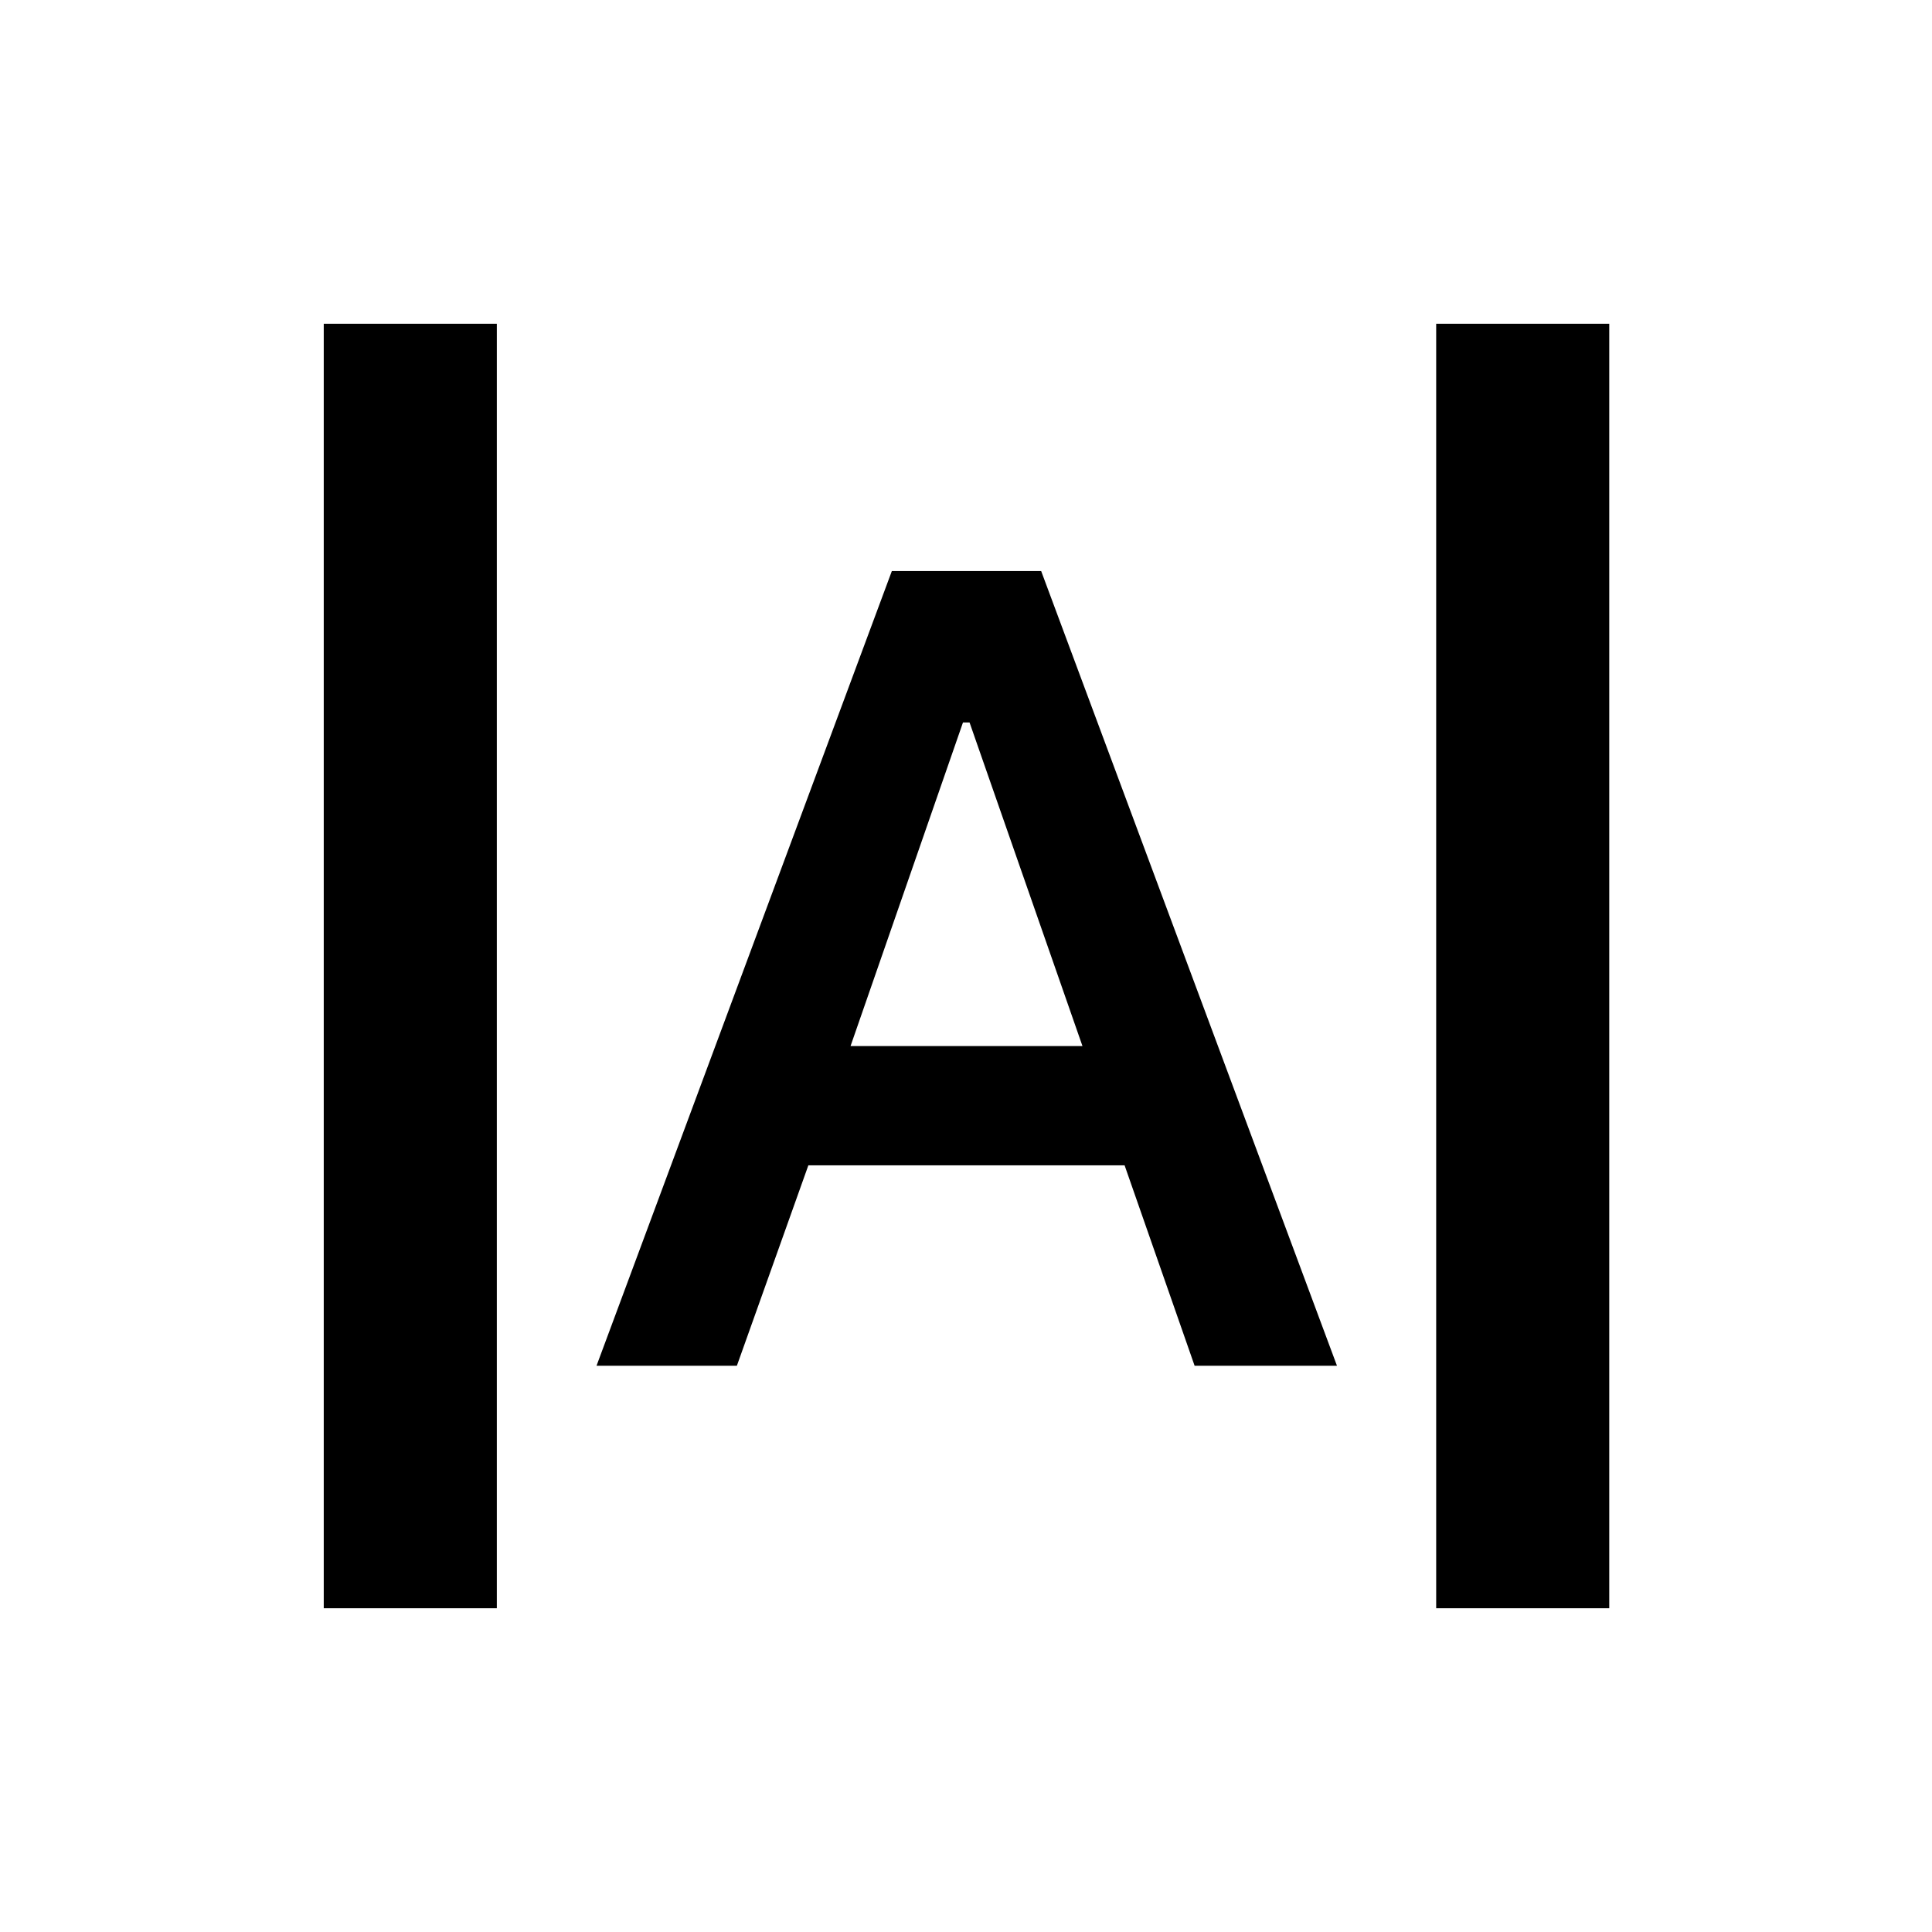 <svg xmlns="http://www.w3.org/2000/svg" height="24" viewBox="0 -960 960 960" width="24"><path d="M160.87-160.87v-638.26h86v638.26h-86Zm552.76 0v-638.26h86v638.26h-86Zm-417.22-120.5 146.74-394.87h74.2l146.98 394.87h-70.74l-34.79-99.59H401.67l-35.52 99.59h-69.74Zm126.22-158.85h115.24l-56.11-160.8h-3.26l-55.87 160.8Z"/></svg>